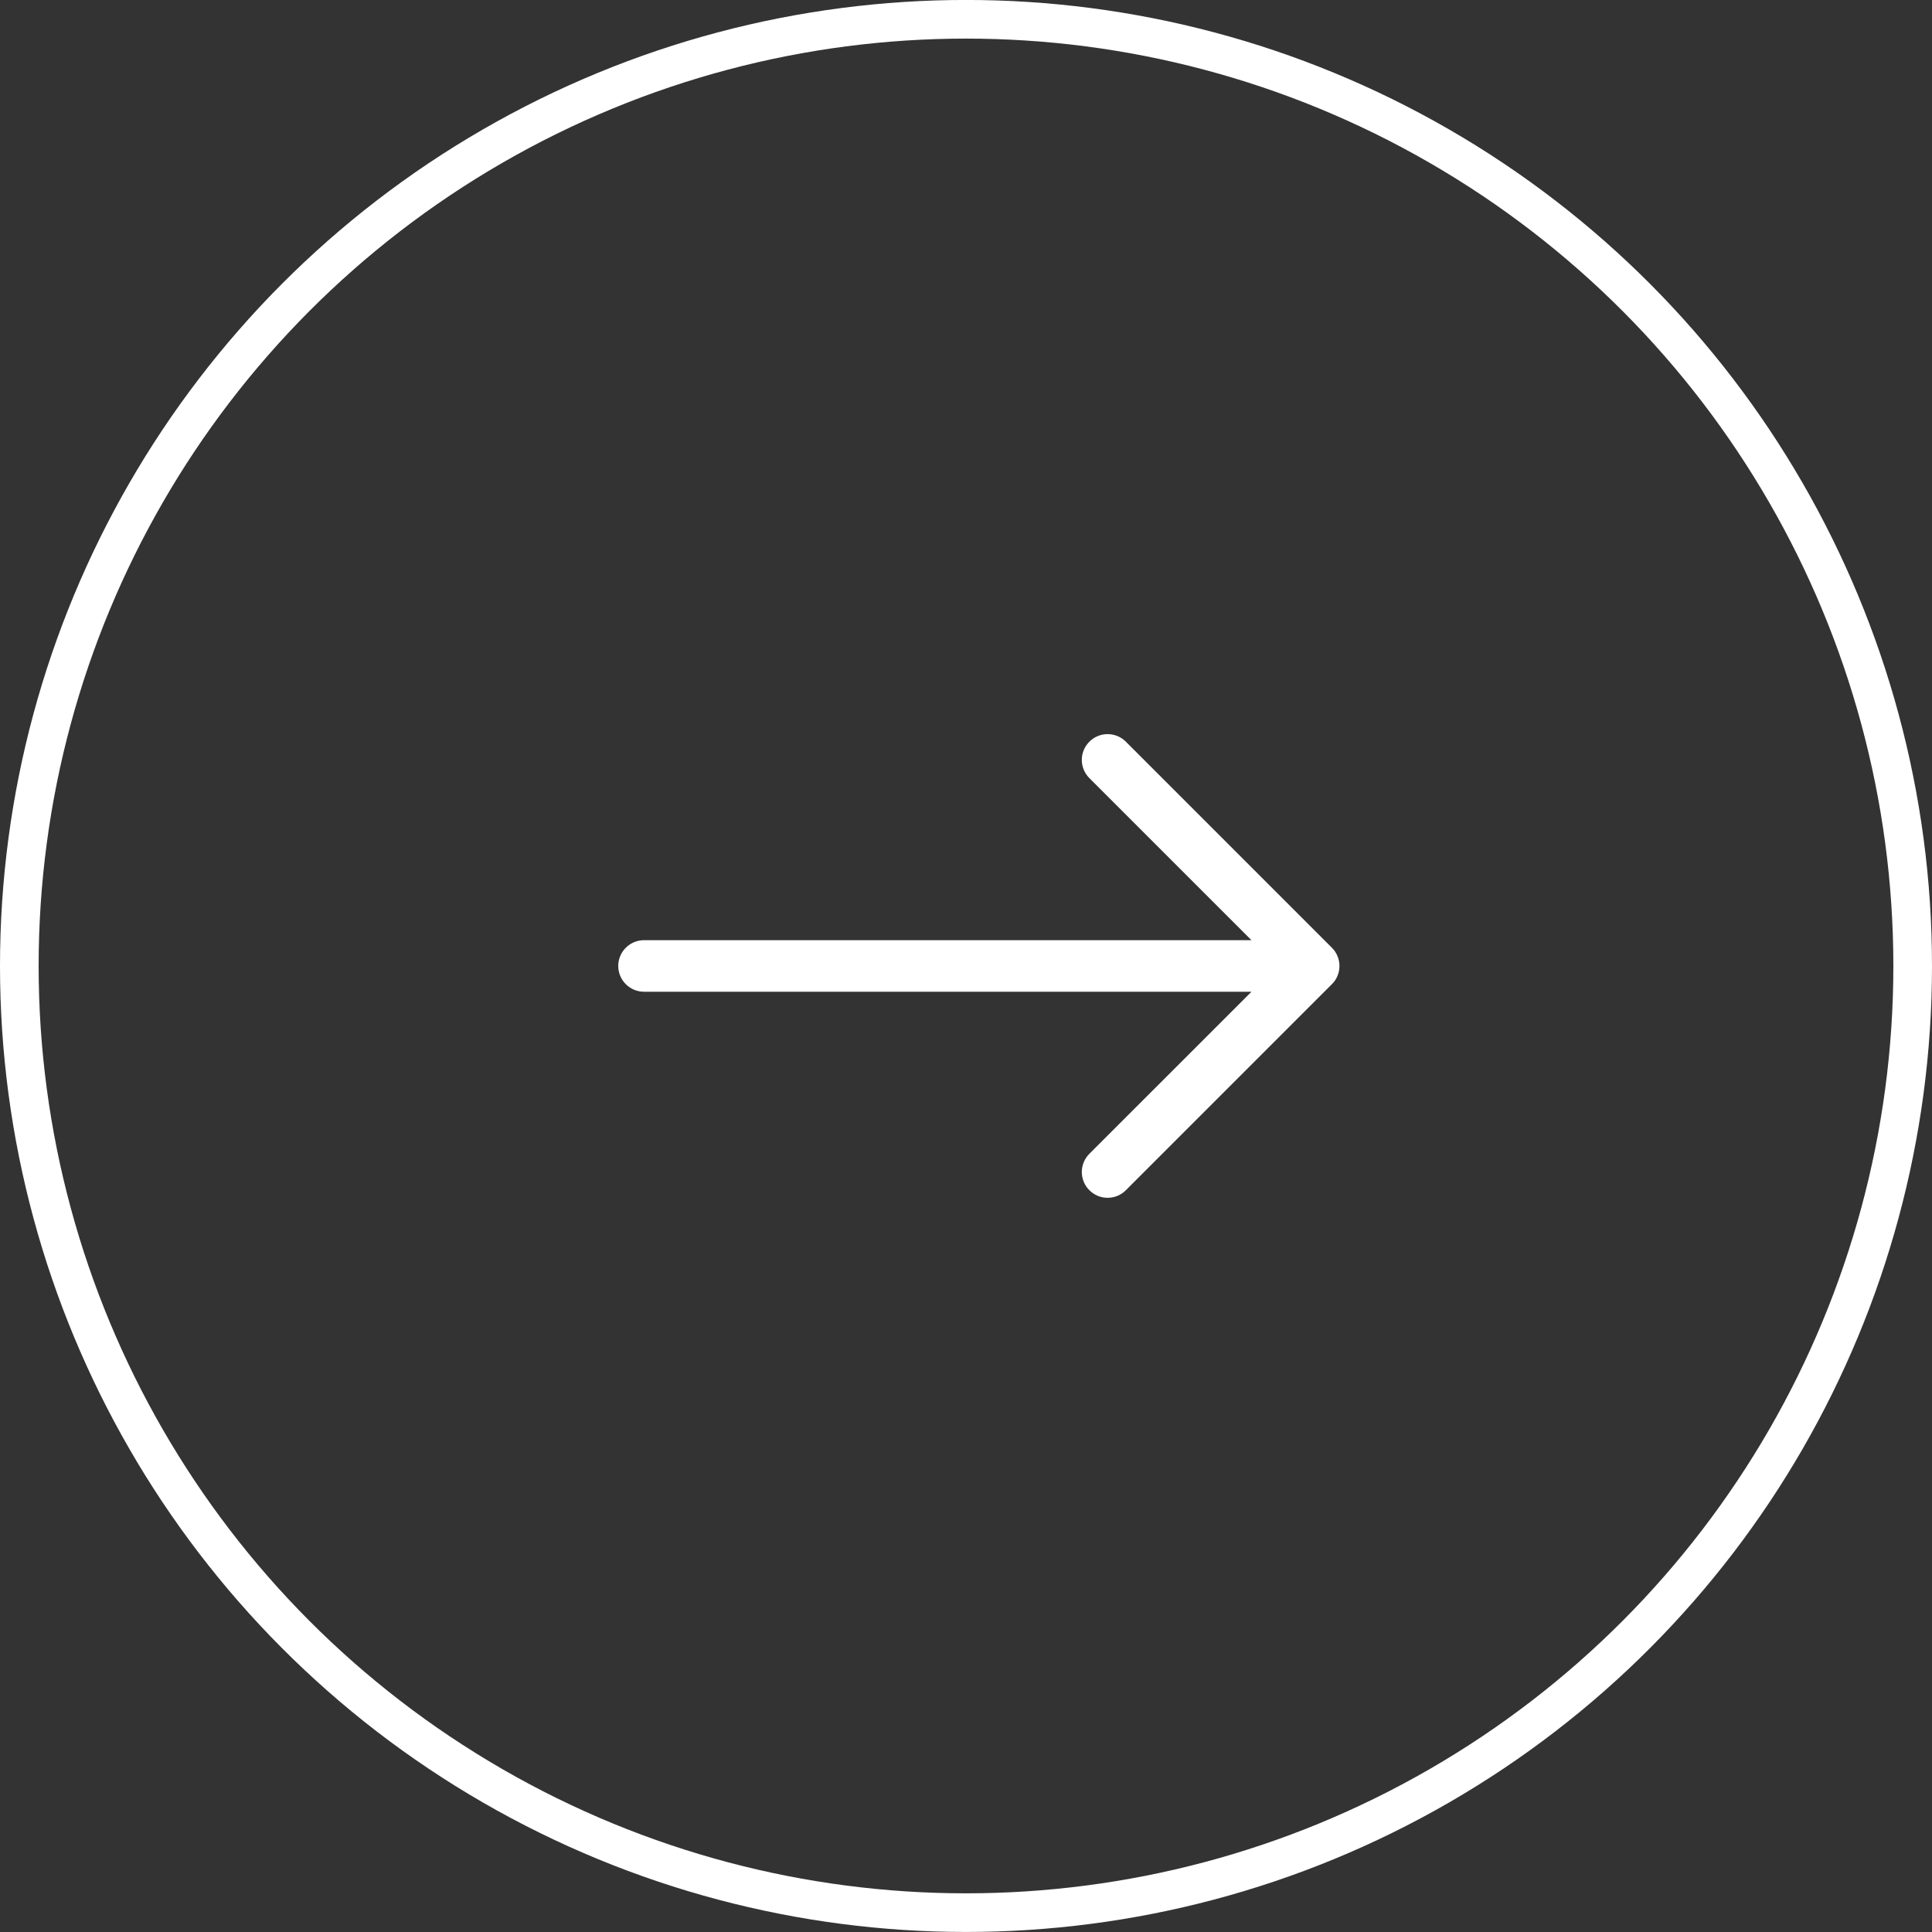 <svg width="50" height="50" viewBox="0 0 50 50" fill="none" xmlns="http://www.w3.org/2000/svg">
<rect x="0" y="0" width="50" height="50" fill="#333333" stroke="none"/>
<circle cx="25" cy="24.999" r="24.5" stroke="white"/>
<path fill-rule="evenodd" clip-rule="evenodd" d="M16 24.999C16 24.822 16.07 24.653 16.195 24.528C16.32 24.403 16.49 24.332 16.667 24.332H32.388L28.193 20.138C28.068 20.013 27.997 19.843 27.997 19.666C27.997 19.489 28.068 19.32 28.193 19.195C28.318 19.069 28.488 18.999 28.665 18.999C28.842 18.999 29.012 19.069 29.137 19.195L34.469 24.527C34.532 24.589 34.581 24.663 34.614 24.744C34.648 24.825 34.665 24.911 34.665 24.999C34.665 25.087 34.648 25.174 34.614 25.255C34.581 25.335 34.532 25.409 34.469 25.471L29.137 30.803C29.012 30.929 28.842 30.999 28.665 30.999C28.488 30.999 28.318 30.929 28.193 30.803C28.068 30.678 27.997 30.509 27.997 30.332C27.997 30.155 28.068 29.985 28.193 29.86L32.388 25.666H16.667C16.49 25.666 16.32 25.595 16.195 25.47C16.07 25.345 16 25.176 16 24.999Z" fill="white"/>
</svg>
